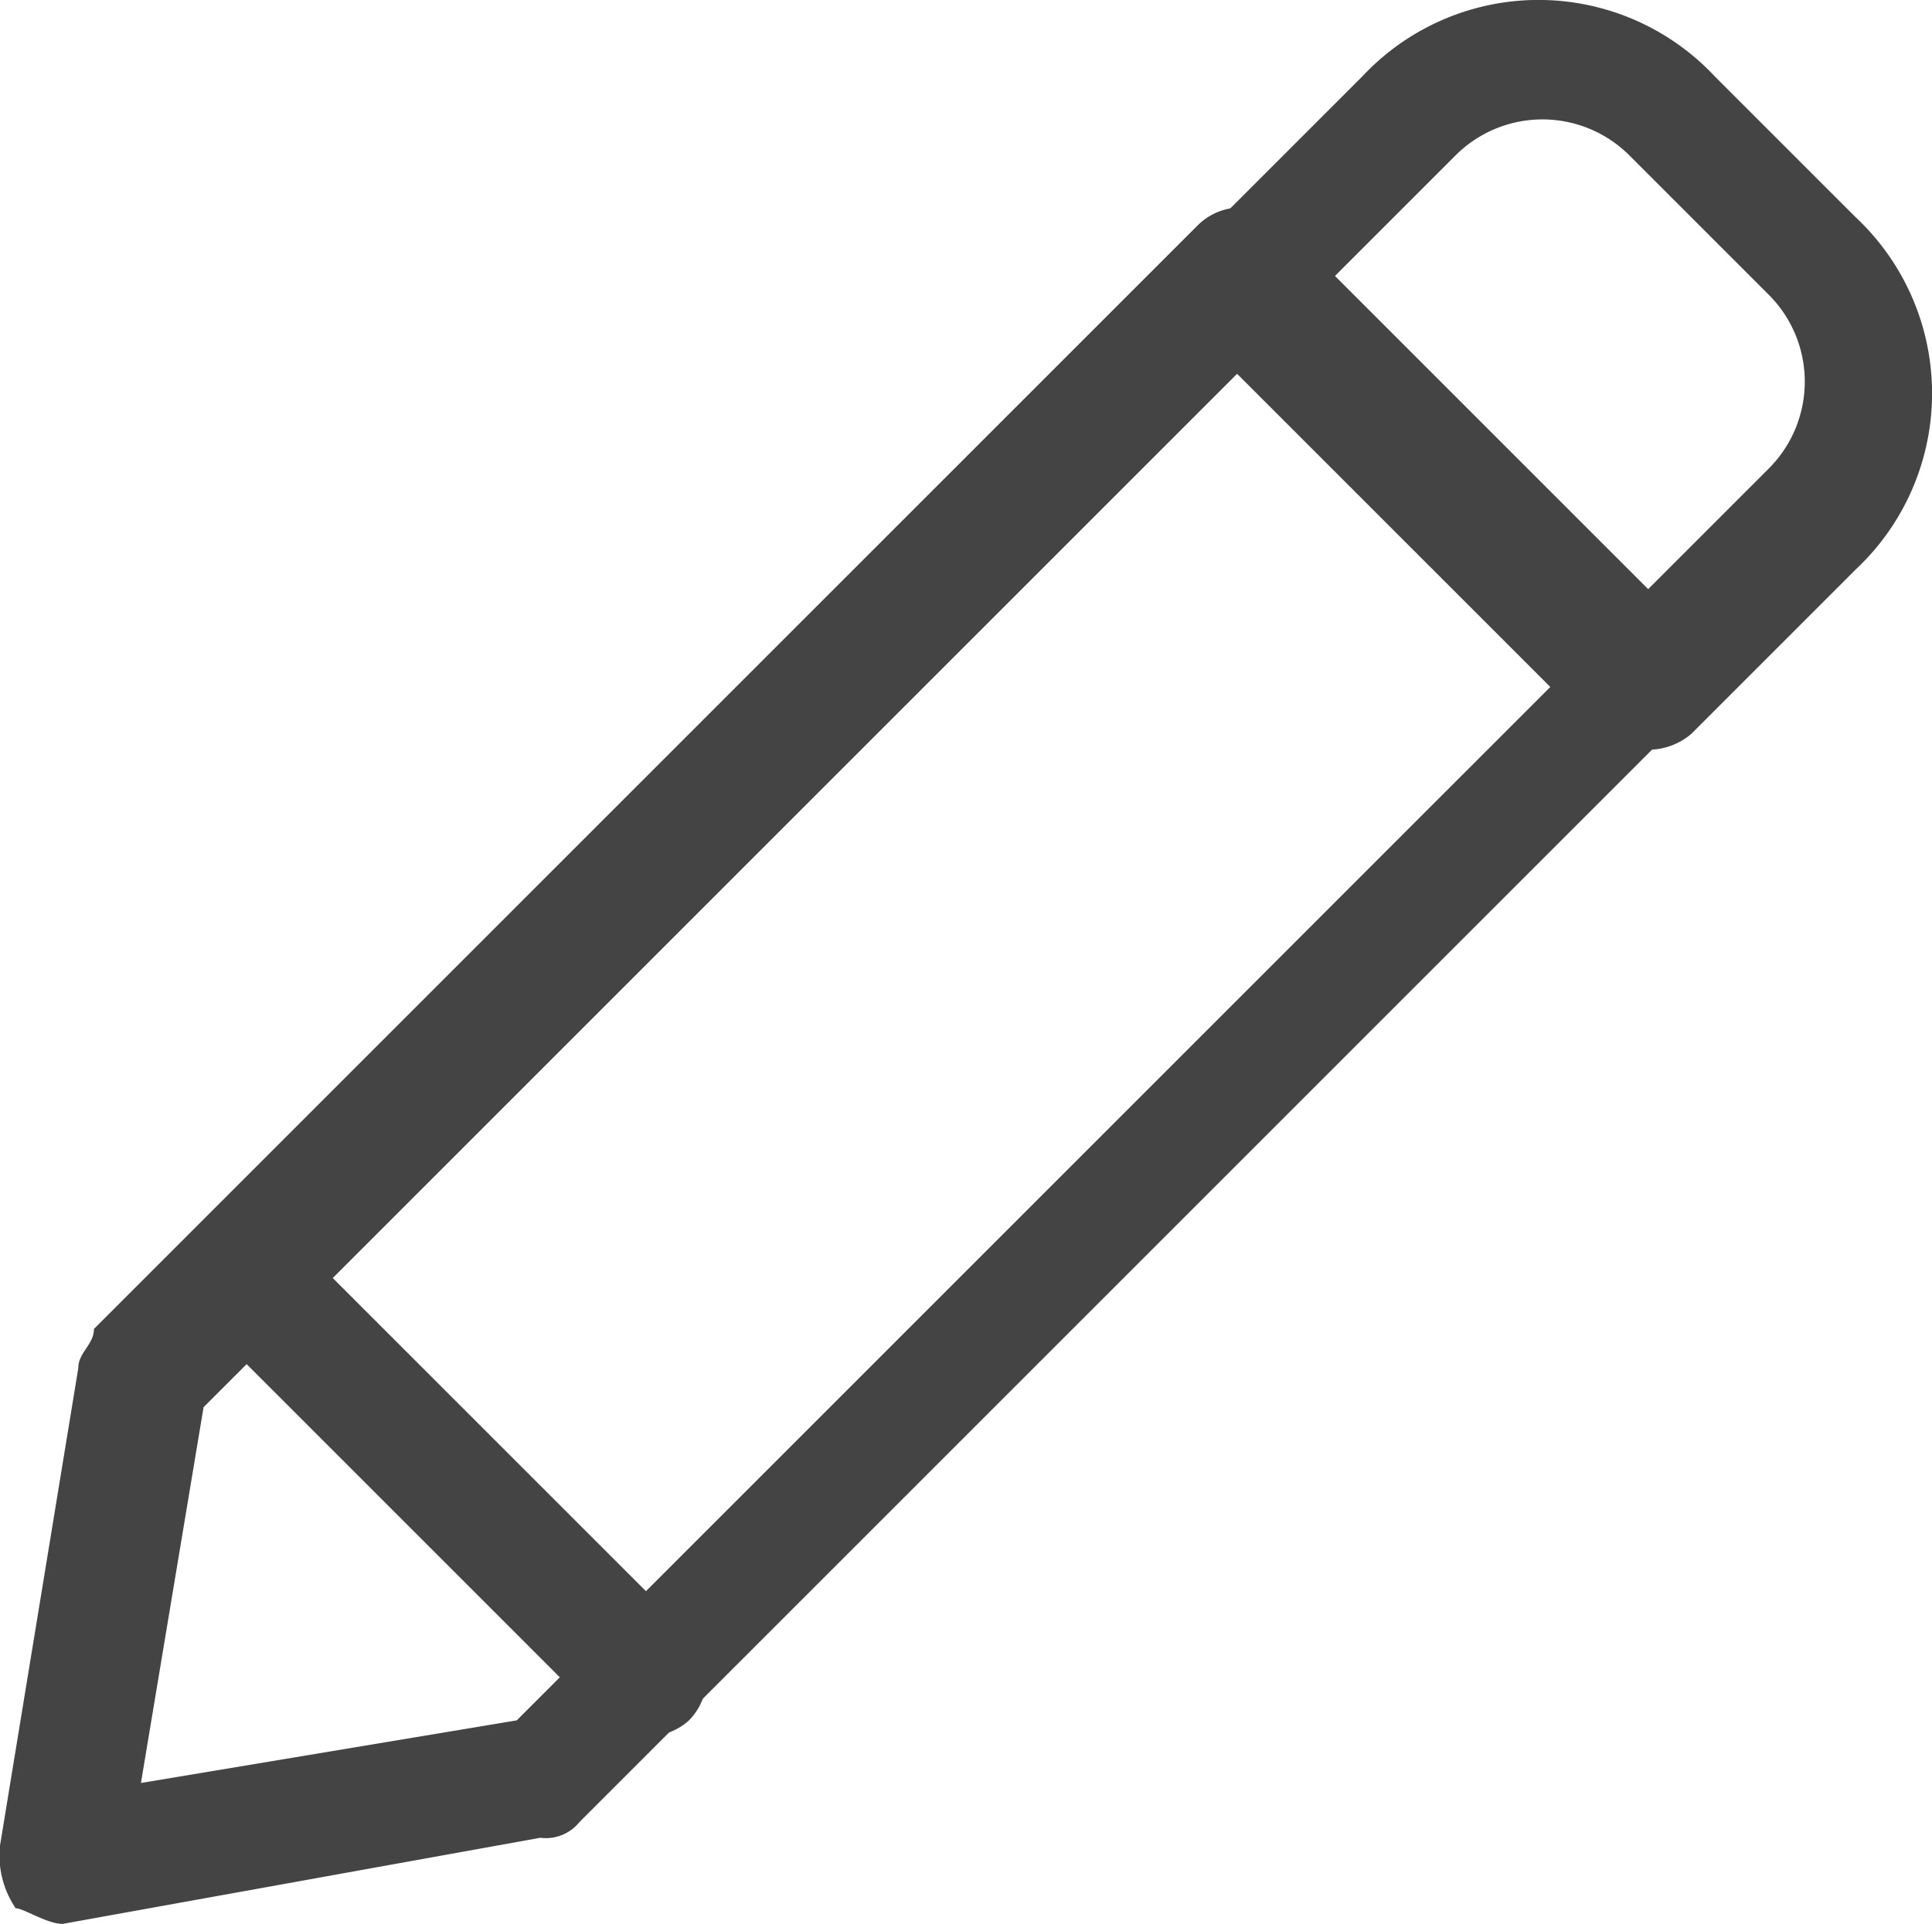 <svg xmlns="http://www.w3.org/2000/svg" viewBox="0 0 24.675 24.575"><title>edit</title><g id="Layer_2" data-name="Layer 2"><g id="Layer_1-2" data-name="Layer 1"><path d="M21,9.575c-.2,0-.5,0-.6-.2l-5.1-5.1c-.2-.2-.2-.3-.2-.6s.2-.5.2-.6l2.1-2.1a3.082,3.082,0,0,1,4.5,0l1.8,1.8a3.082,3.082,0,0,1,0,4.5l-2.1,2.1A.846.846,0,0,1,21,9.575Zm-4-6,4,4,1.6-1.6a1.569,1.569,0,0,0,0-2.2l-1.8-1.8a1.57,1.57,0,0,0-2.2,0Z" style="fill:#444"/><path d="M.8,24.575c-.2,0-.5-.2-.6-.2a1.2,1.2,0,0,1-.2-.8l1-6.1c0-.2.2-.3.2-.5l14.1-14.1a.785.785,0,0,1,1.1,0l5.1,5.1c.2.2.2.3.2.6s-.2.5-.2.6L7.4,23.275a.551.551,0,0,1-.5.2l-6.1,1.1Zm1.8-6.6-.8,4.8,4.8-.8,13.3-13.3-4-4Z" style="fill:#444"/><path d="M8.3,22.175c-.2,0-.5,0-.6-.2l-5.1-5.1a.778.778,0,1,1,1.1-1.1l5.1,5.1a.785.785,0,0,1,0,1.1A.766.766,0,0,1,8.3,22.175Z" style="fill:#444"/></g></g></svg>
